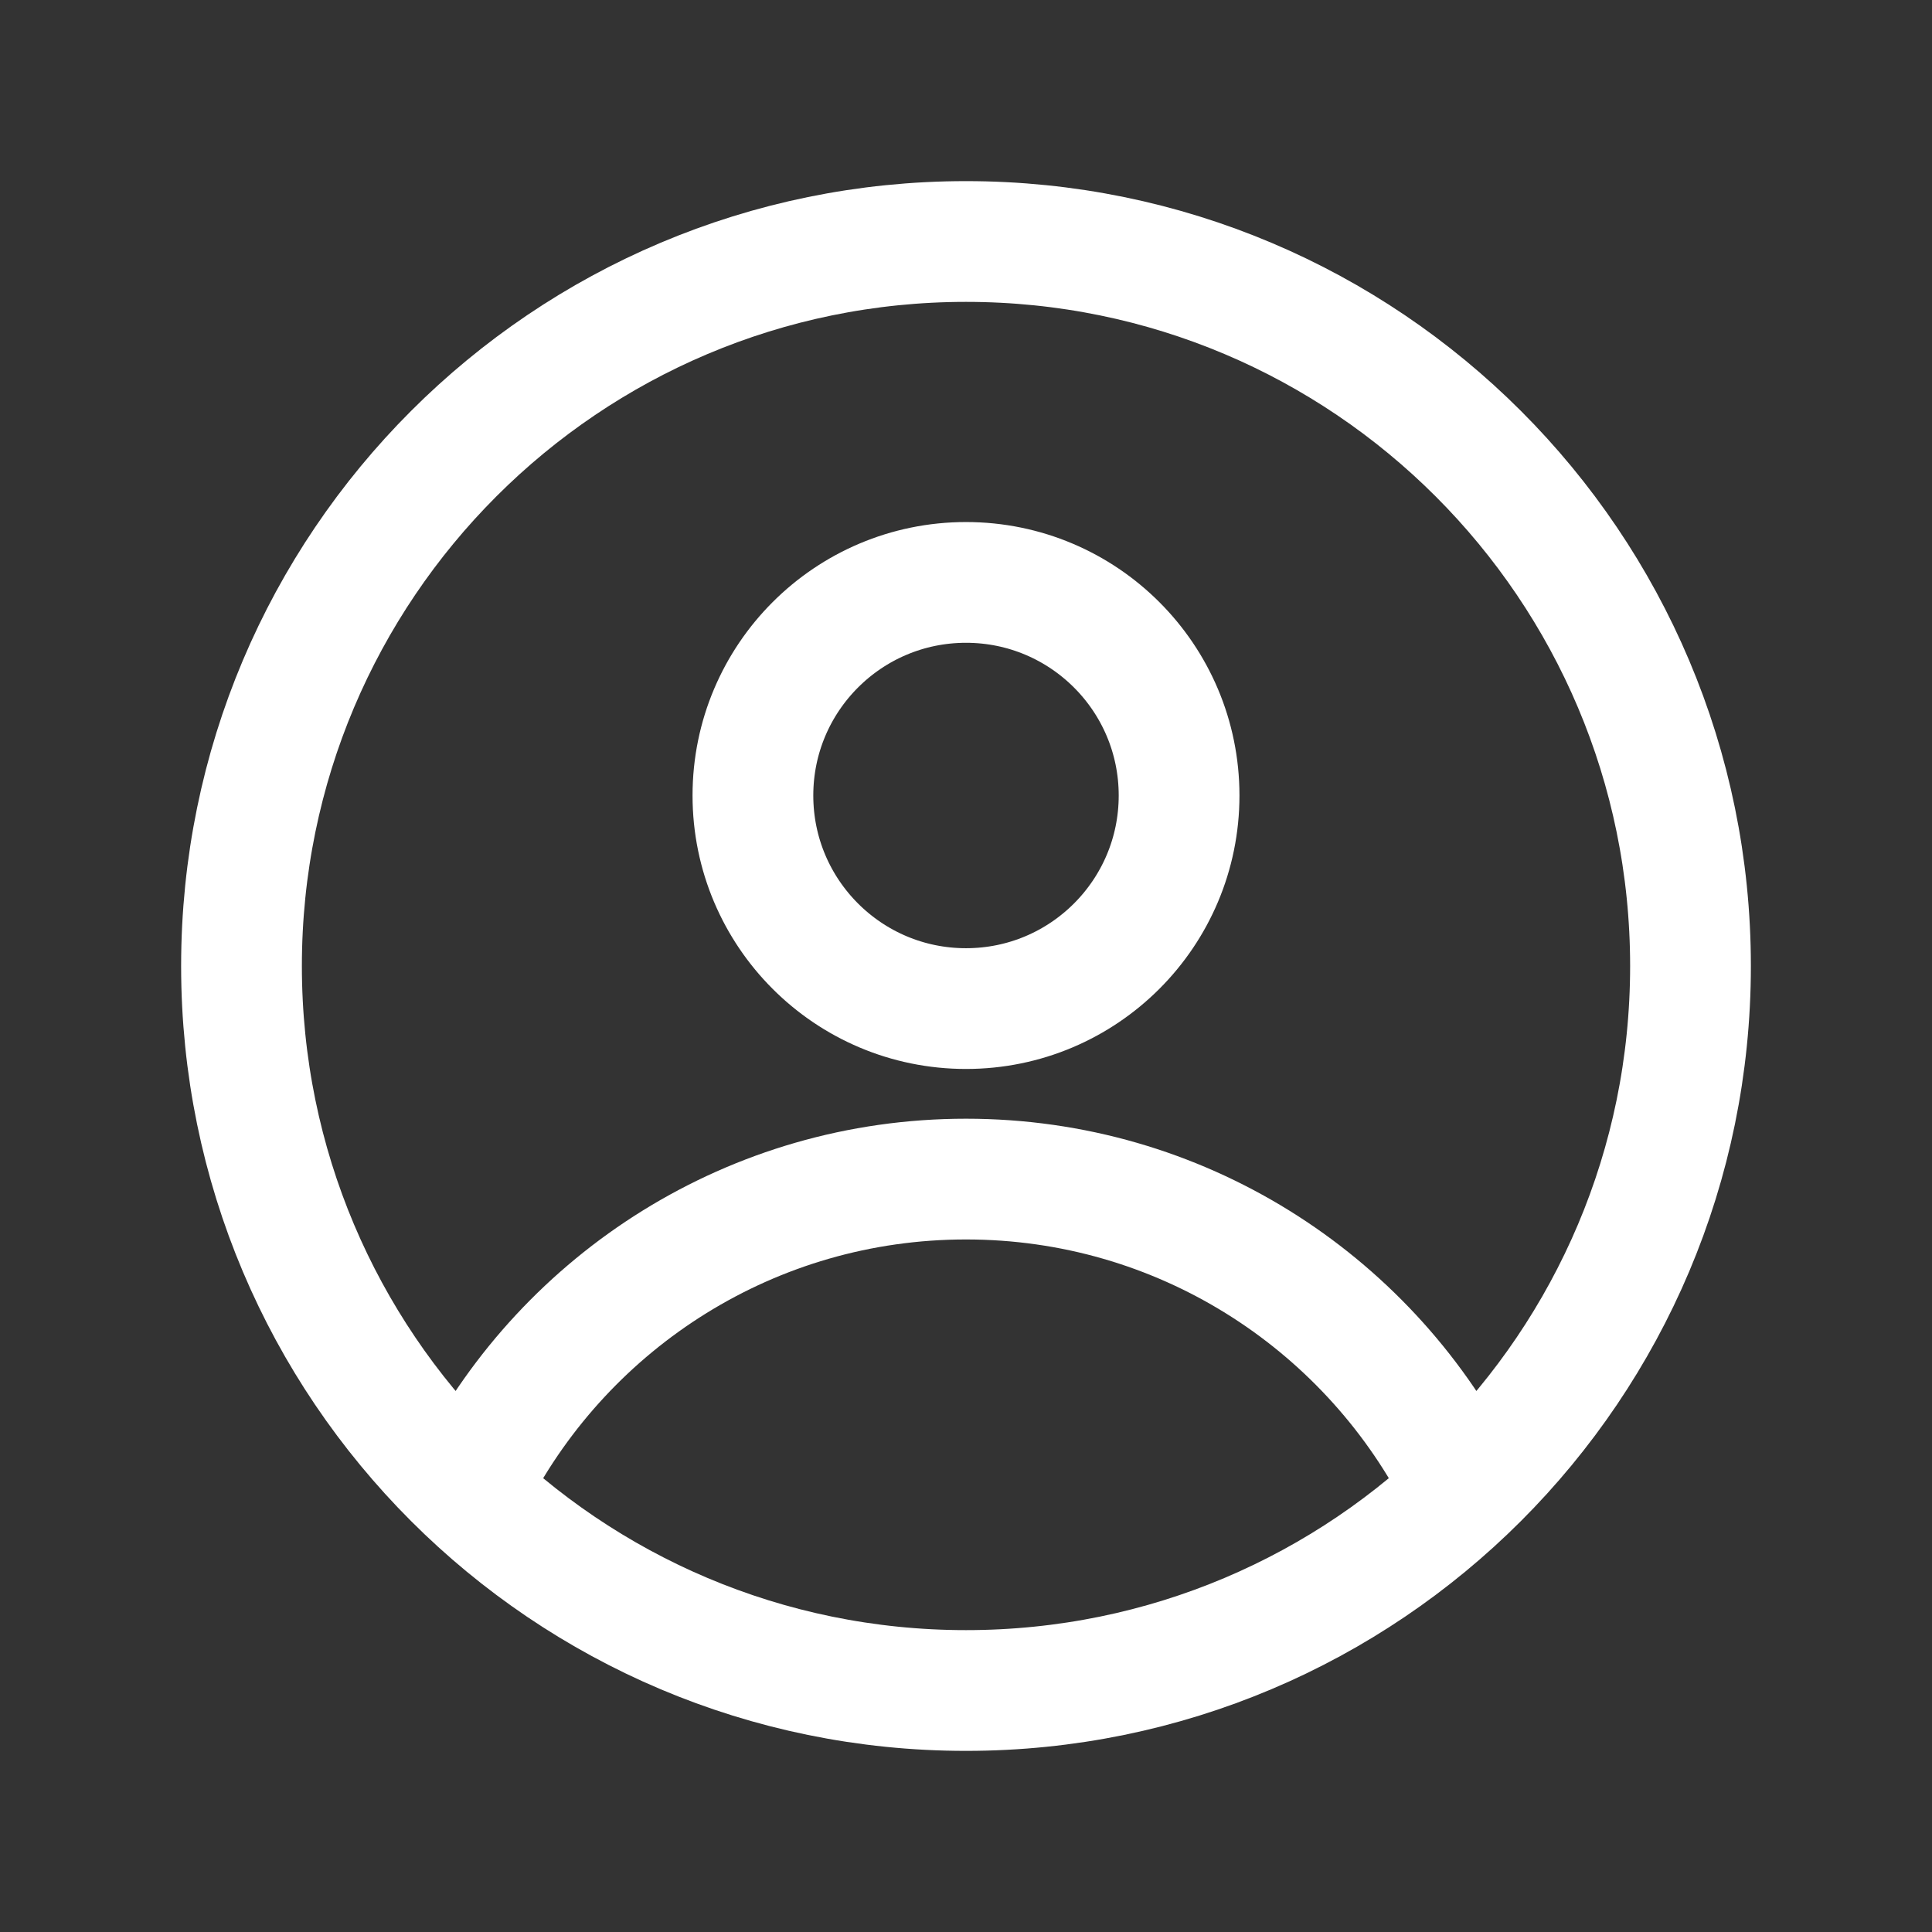 <svg width="24px" height="24px" viewBox="0 0 24 24" fill="none" >
<rect x="0" y="0" width="24" height="24" fill="#333333" stroke="none"/>
<path d="M5.893 18.353C7.041 16.151 9.345 14.647 12 14.647C14.655 14.647 16.959 16.151 18.107 18.353M21 12C21 16.971 16.971 21 12 21C7.029 21 3 16.971 3 12C3 7.029 7.029 3 12 3C16.971 3 21 7.029 21 12ZM14.647 9.882C14.647 11.344 13.462 12.529 12 12.529C10.538 12.529 9.353 11.344 9.353 9.882C9.353 8.42 10.538 7.235 12 7.235C13.462 7.235 14.647 8.42 14.647 9.882Z" stroke="white" stroke-width="1.5"/>
</svg>
